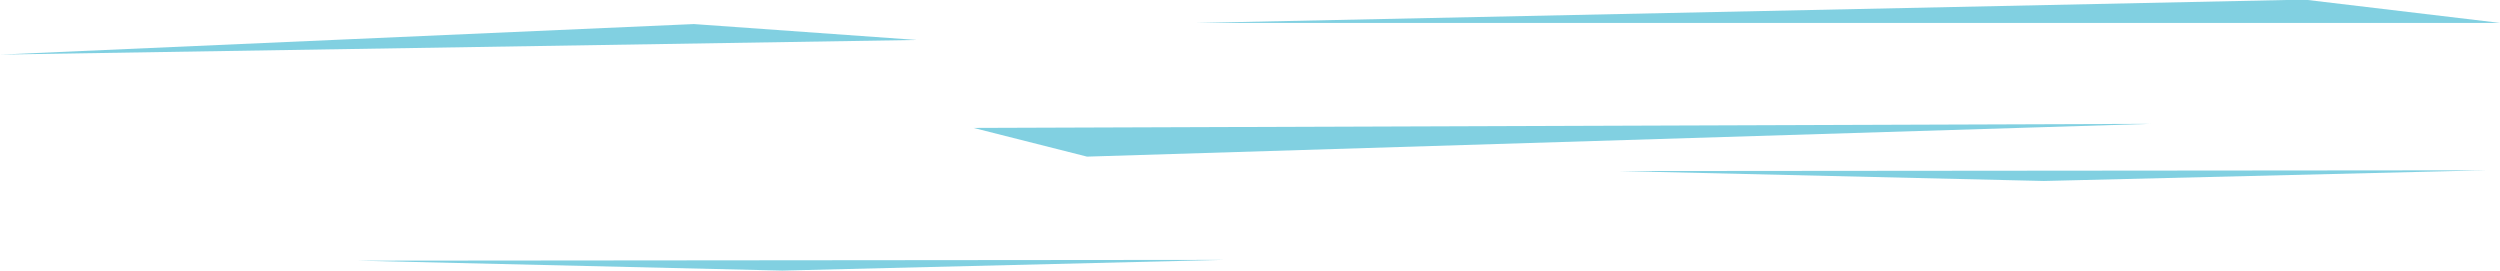 <?xml version="1.0" encoding="utf-8"?>
<!-- Generator: Adobe Illustrator 19.0.0, SVG Export Plug-In . SVG Version: 6.00 Build 0)  -->
<svg version="1.1" id="Слой_1" xmlns="http://www.w3.org/2000/svg" xmlns:xlink="http://www.w3.org/1999/xlink" x="0px" y="0px"
	 width="1200px" height="130px" viewBox="0 0 1200 130" style="enable-background:new 0 0 1200 130;" xml:space="preserve">
<style type="text/css">
	.st0{fill:#81D0E1;}
</style>
<g id="XMLID_2_">
	<polygon id="XMLID_7_" class="st0" points="467.28,61.4 521.78,75.18 1032.46,59.44 	"/>
	<polygon id="XMLID_6_" class="st0" points="574.26,11 1106.14,-0.19 1200,11 	"/>
	<polygon id="XMLID_5_" class="st0" points="1192.94,81.74 981.06,86.87 777.09,82.11 	"/>
	<polygon id="XMLID_4_" class="st0" points="587.39,124.74 375.5,129.88 171.54,125.12 	"/>
	<polygon id="XMLID_3_" class="st0" points="440.03,19.18 0,26.21 333.05,11.55 	"/>
</g>
<g id="XMLID_1_">
</g>
<g id="XMLID_8_">
</g>
<g id="XMLID_9_">
</g>
<g id="XMLID_10_">
</g>
<g id="XMLID_11_">
</g>
<g id="XMLID_12_">
</g>
<g id="XMLID_13_">
</g>
<g id="XMLID_14_">
</g>
<g id="XMLID_15_">
</g>
<g id="XMLID_16_">
</g>
<g id="XMLID_17_">
</g>
<g id="XMLID_18_">
</g>
<g id="XMLID_19_">
</g>
<g id="XMLID_20_">
</g>
<g id="XMLID_21_">
</g>
</svg>
